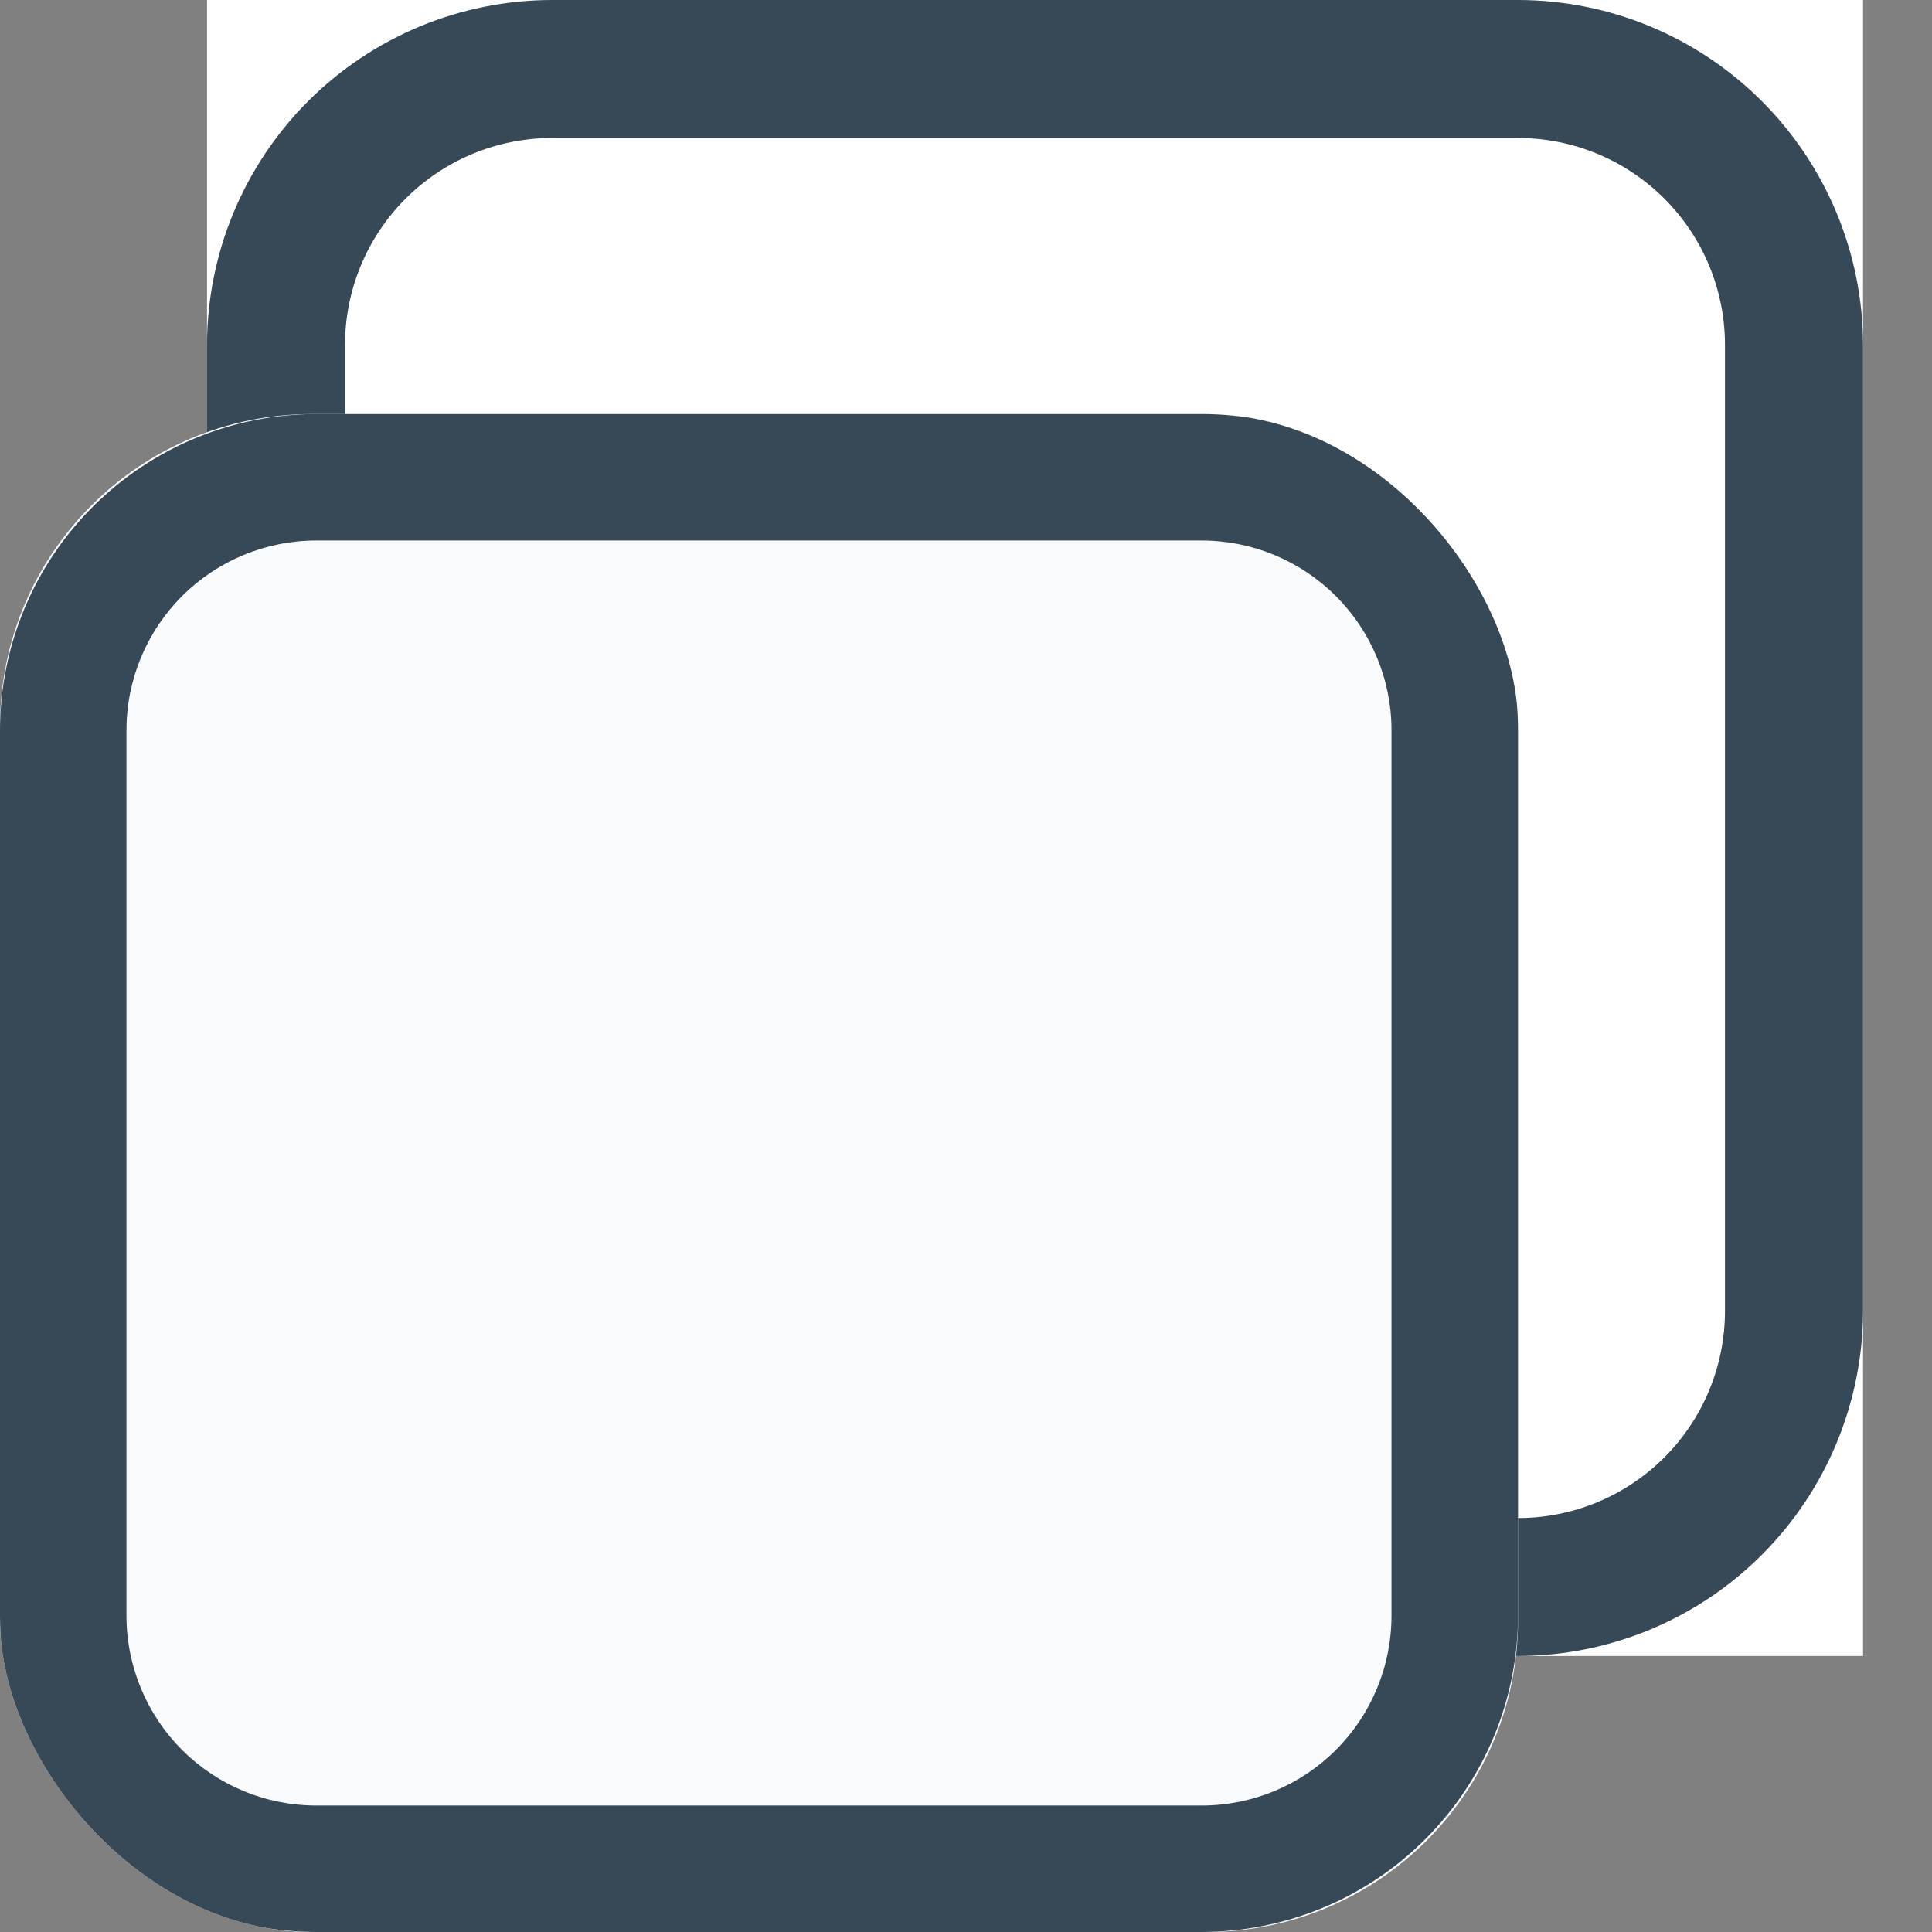 <svg width="26" height="26" viewBox="0 0 26 26" fill="none" xmlns="http://www.w3.org/2000/svg">
<rect x="0" y="0" width="26" height="26" fill="#808080" stroke="none"/>
<g clip-path="url(#clip0_200_1079)">
<rect width="22.286" height="22.286" transform="translate(2.786)" fill="white"/>
<path d="M20.429 0H7.429C6.198 0.001 5.018 0.491 4.147 1.361C3.277 2.232 2.787 3.412 2.786 4.643L2.786 17.643C2.787 18.874 3.277 20.054 4.147 20.924C5.018 21.795 6.198 22.284 7.429 22.286H20.429C21.66 22.284 22.84 21.795 23.71 20.924C24.58 20.054 25.07 18.874 25.072 17.643V4.643C25.07 3.412 24.58 2.232 23.71 1.361C22.84 0.491 21.66 0.001 20.429 0V0ZM23.214 17.643C23.214 18.382 22.921 19.09 22.398 19.613C21.876 20.135 21.167 20.429 20.429 20.429H7.429C6.69 20.429 5.981 20.135 5.459 19.613C4.936 19.09 4.643 18.382 4.643 17.643V4.643C4.643 3.904 4.936 3.195 5.459 2.673C5.981 2.151 6.69 1.857 7.429 1.857H20.429C21.167 1.857 21.876 2.151 22.398 2.673C22.921 3.195 23.214 3.904 23.214 4.643V17.643Z" fill="#374957"/>
</g>
<g clip-path="url(#clip1_200_1079)">
<rect y="5.572" width="20.429" height="20.429" rx="4.2" fill="#F9FAFB"/>
<path d="M16.173 5.572H4.256C3.128 5.573 2.046 6.022 1.248 6.82C0.45 7.617 0.001 8.699 0 9.827L0 21.744C0.001 22.872 0.45 23.954 1.248 24.752C2.046 25.55 3.128 25.999 4.256 26H16.173C17.301 25.999 18.383 25.55 19.18 24.752C19.978 23.954 20.427 22.872 20.429 21.744V9.827C20.427 8.699 19.978 7.617 19.18 6.82C18.383 6.022 17.301 5.573 16.173 5.572V5.572ZM18.726 21.744C18.726 22.421 18.457 23.071 17.978 23.55C17.499 24.029 16.85 24.298 16.173 24.298H4.256C3.579 24.298 2.929 24.029 2.45 23.55C1.971 23.071 1.702 22.421 1.702 21.744V9.827C1.702 9.15 1.971 8.501 2.45 8.022C2.929 7.543 3.579 7.274 4.256 7.274H16.173C16.85 7.274 17.499 7.543 17.978 8.022C18.457 8.501 18.726 9.15 18.726 9.827V21.744Z" fill="#374957"/>
</g>
<defs>
<clipPath id="clip0_200_1079">
<rect width="22.286" height="22.286" fill="white" transform="translate(2.786)"/>
</clipPath>
<clipPath id="clip1_200_1079">
<rect y="5.572" width="20.429" height="20.429" rx="4.2" fill="white"/>
</clipPath>
</defs>
</svg>
